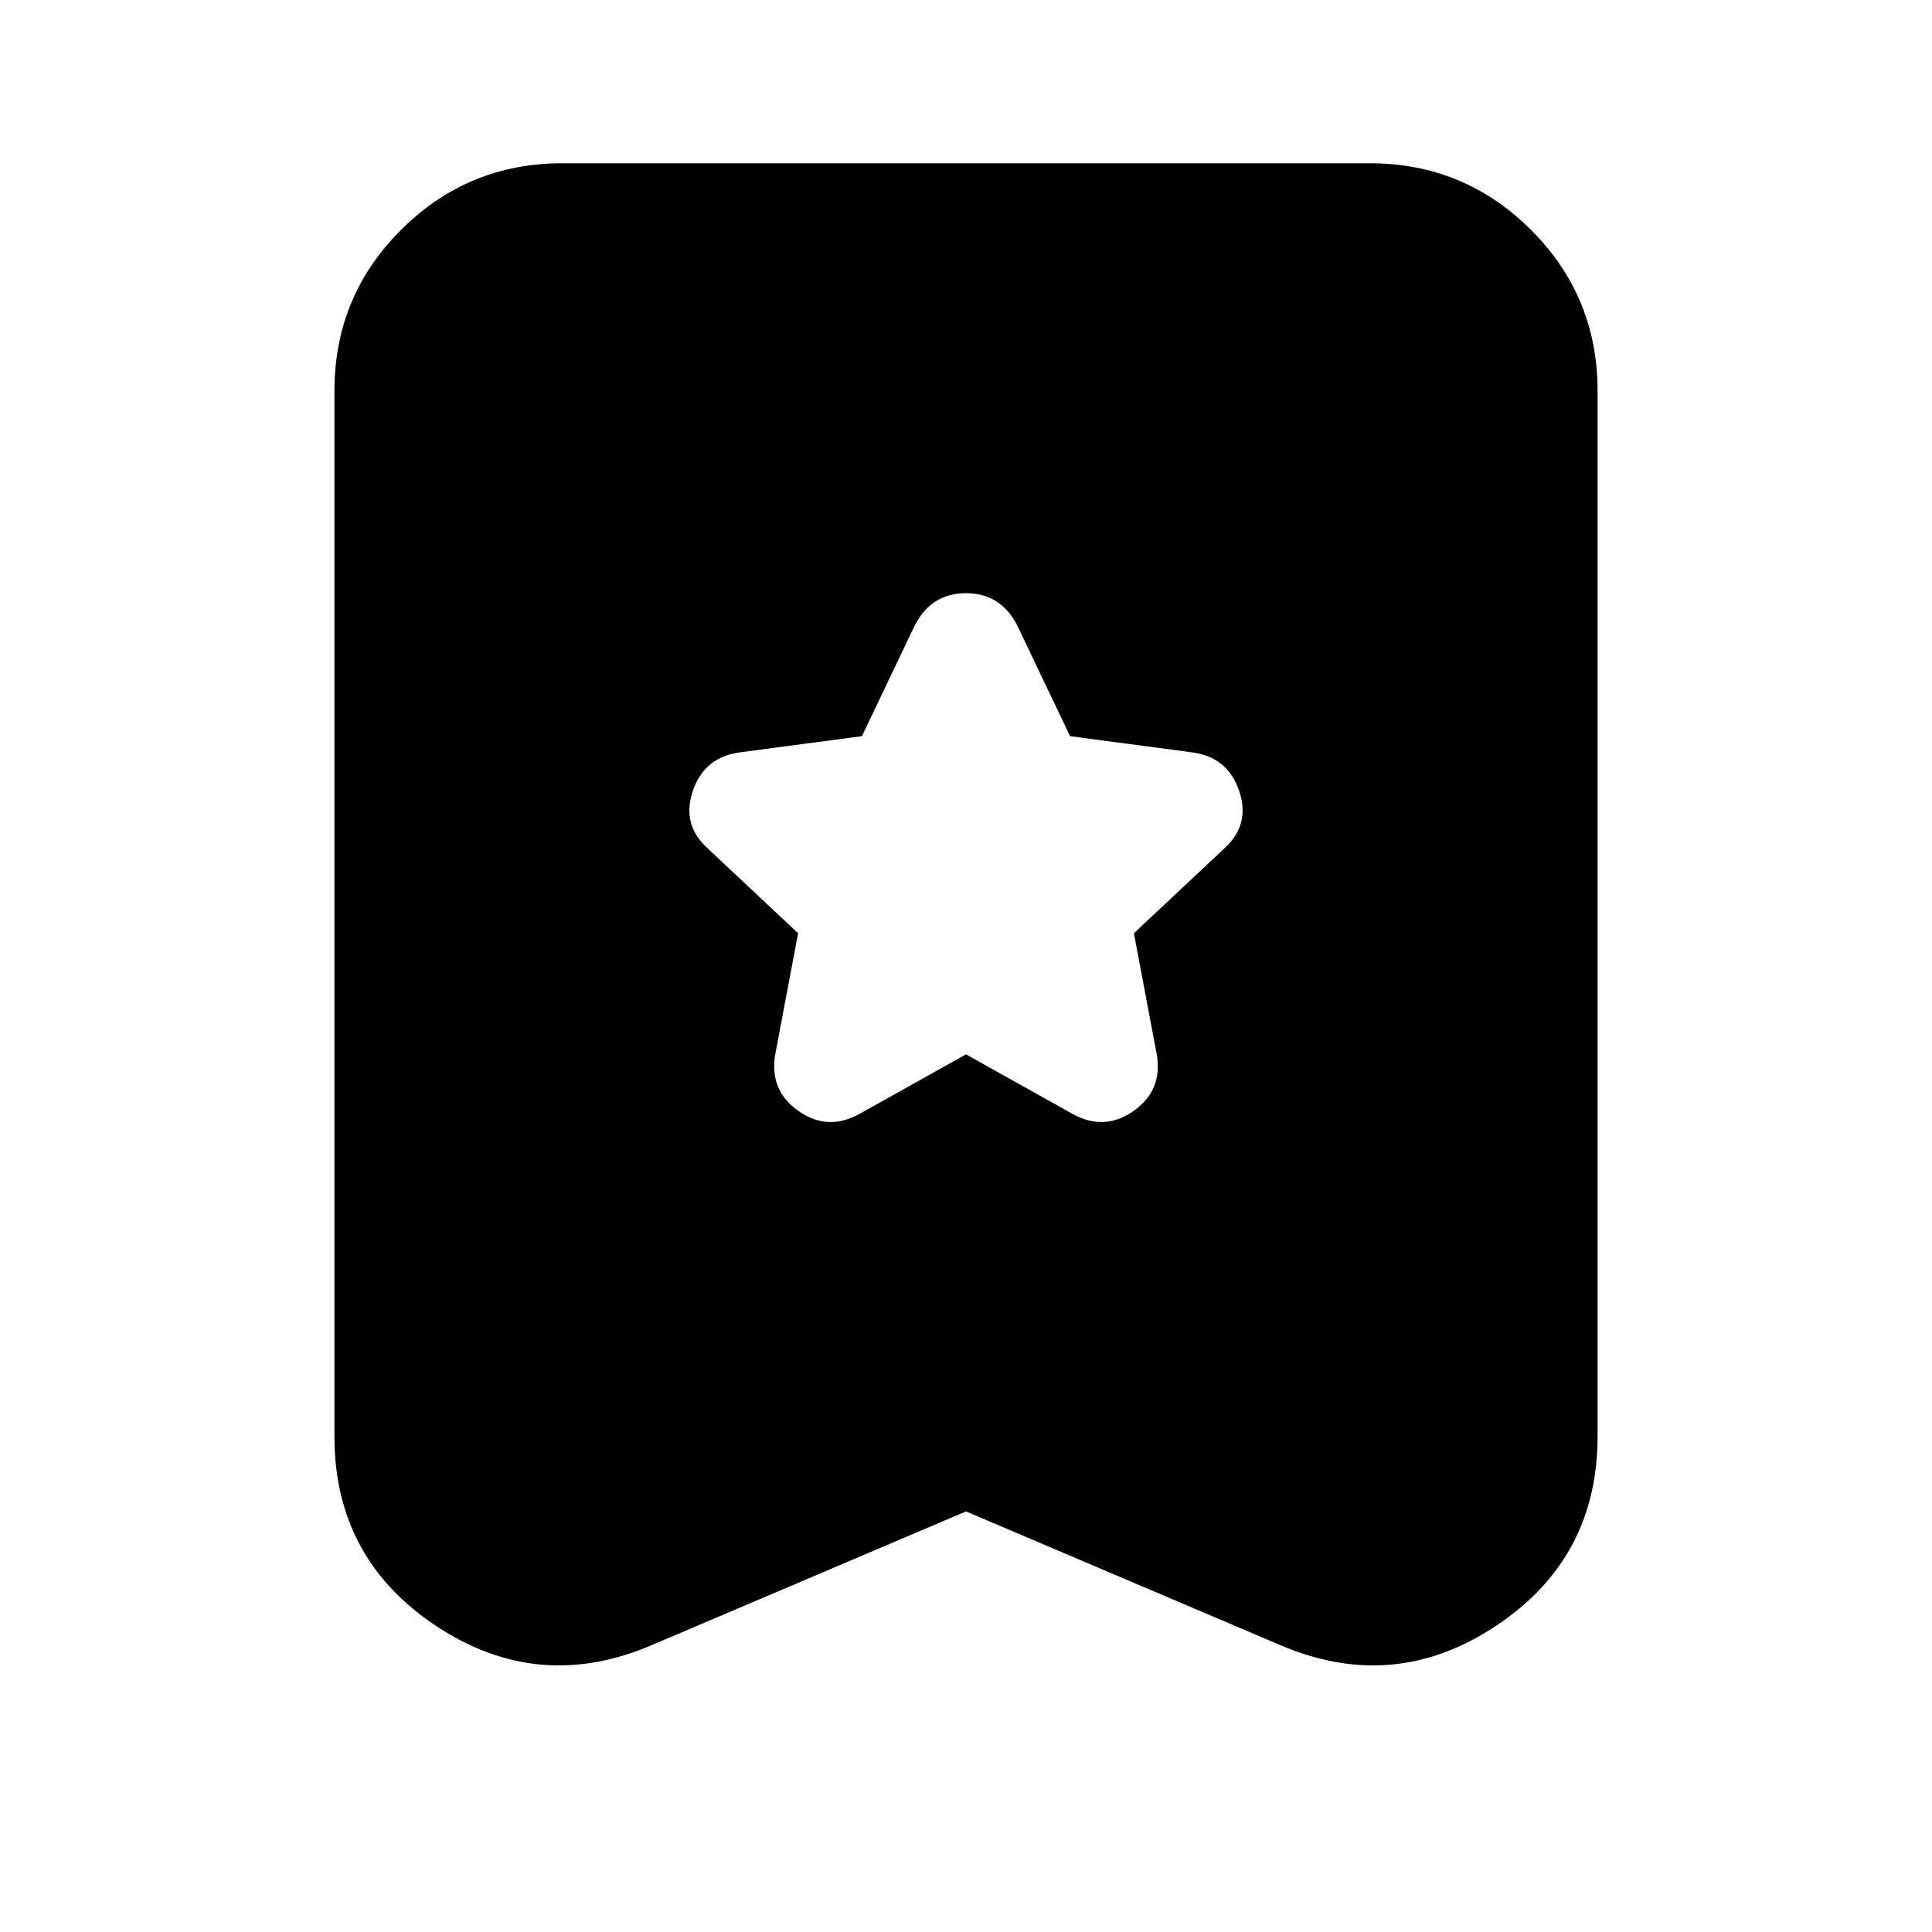 <svg xmlns="http://www.w3.org/2000/svg" height="24" viewBox="0 -960 960 960" width="24"><path d="m480-436.09 53.33 29.81q15.71 8.48 30.17-1.86t11.22-28.29l-11.29-59.85L608-538.09q13.48-11.95 7.74-28.91t-23.7-19.2l-60.32-8-26.29-55.08q-8.23-15.96-25.43-15.96t-25.43 15.96l-26.29 55.08-60.32 8q-17.96 2.24-23.7 19.2-5.74 16.96 7.74 28.91l44.57 41.81-11.29 59.85q-3.24 17.95 11.22 28.29t30.17 1.86L480-436.09Zm0 227.11-156.02 66.37q-56.35 24.2-107.08-9.34-50.73-33.53-50.73-94.35v-519.4q0-47.1 33.16-80.14 33.15-33.03 80.02-33.03h401.3q46.87 0 80.02 33.03 33.16 33.04 33.16 80.14v519.4q0 60.82-50.73 94.35-50.73 33.54-107.08 9.34L480-208.98Z"/></svg>